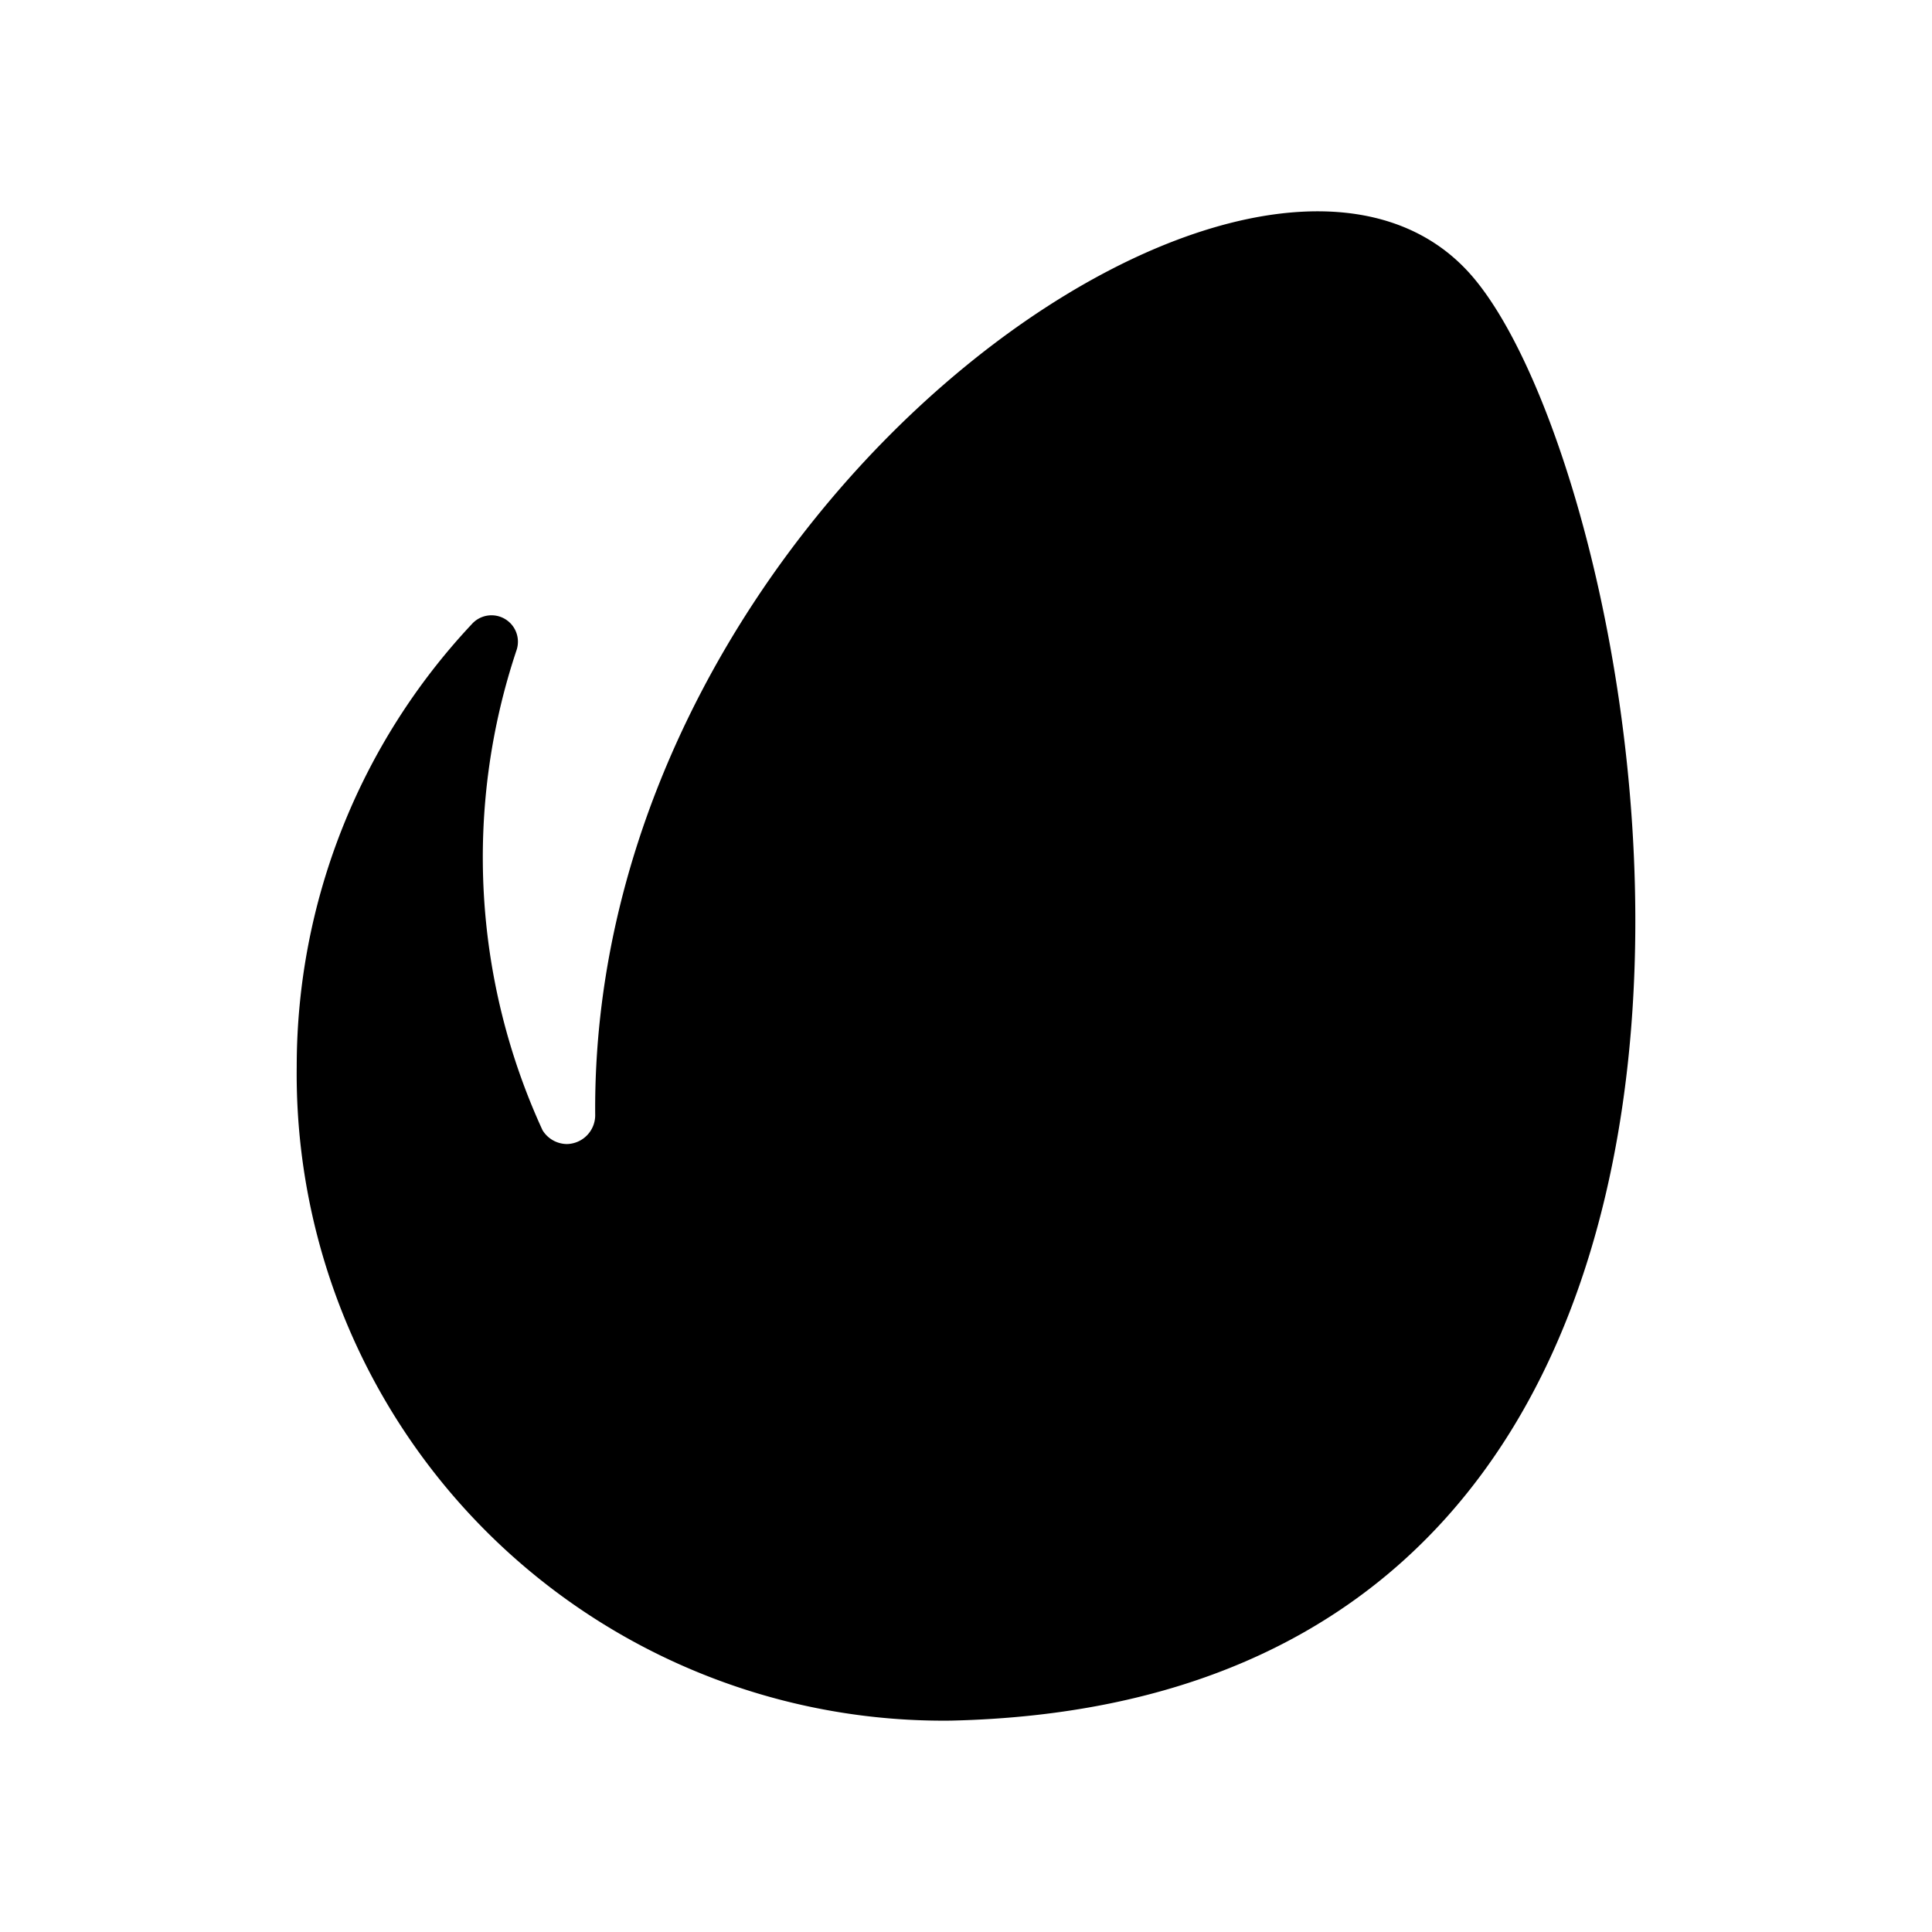 <svg xmlns="http://www.w3.org/2000/svg" width="100%" height="100%" viewBox="-3.36 -3.36 30.72 30.72"><path d="M20.058 1.043C16.744-2.841 6.018 4.682 6.104 14.38a.459.459 0 01-.45.451.459.459 0 01-.388-.221 10.387 10.387 0 01-.412-7.634.42.42 0 00-.712-.412 10.284 10.284 0 00-2.784 7.033A10.284 10.284 0 0011.76 23.999c14.635-.332 11.257-19.491 8.298-22.956z"/></svg>